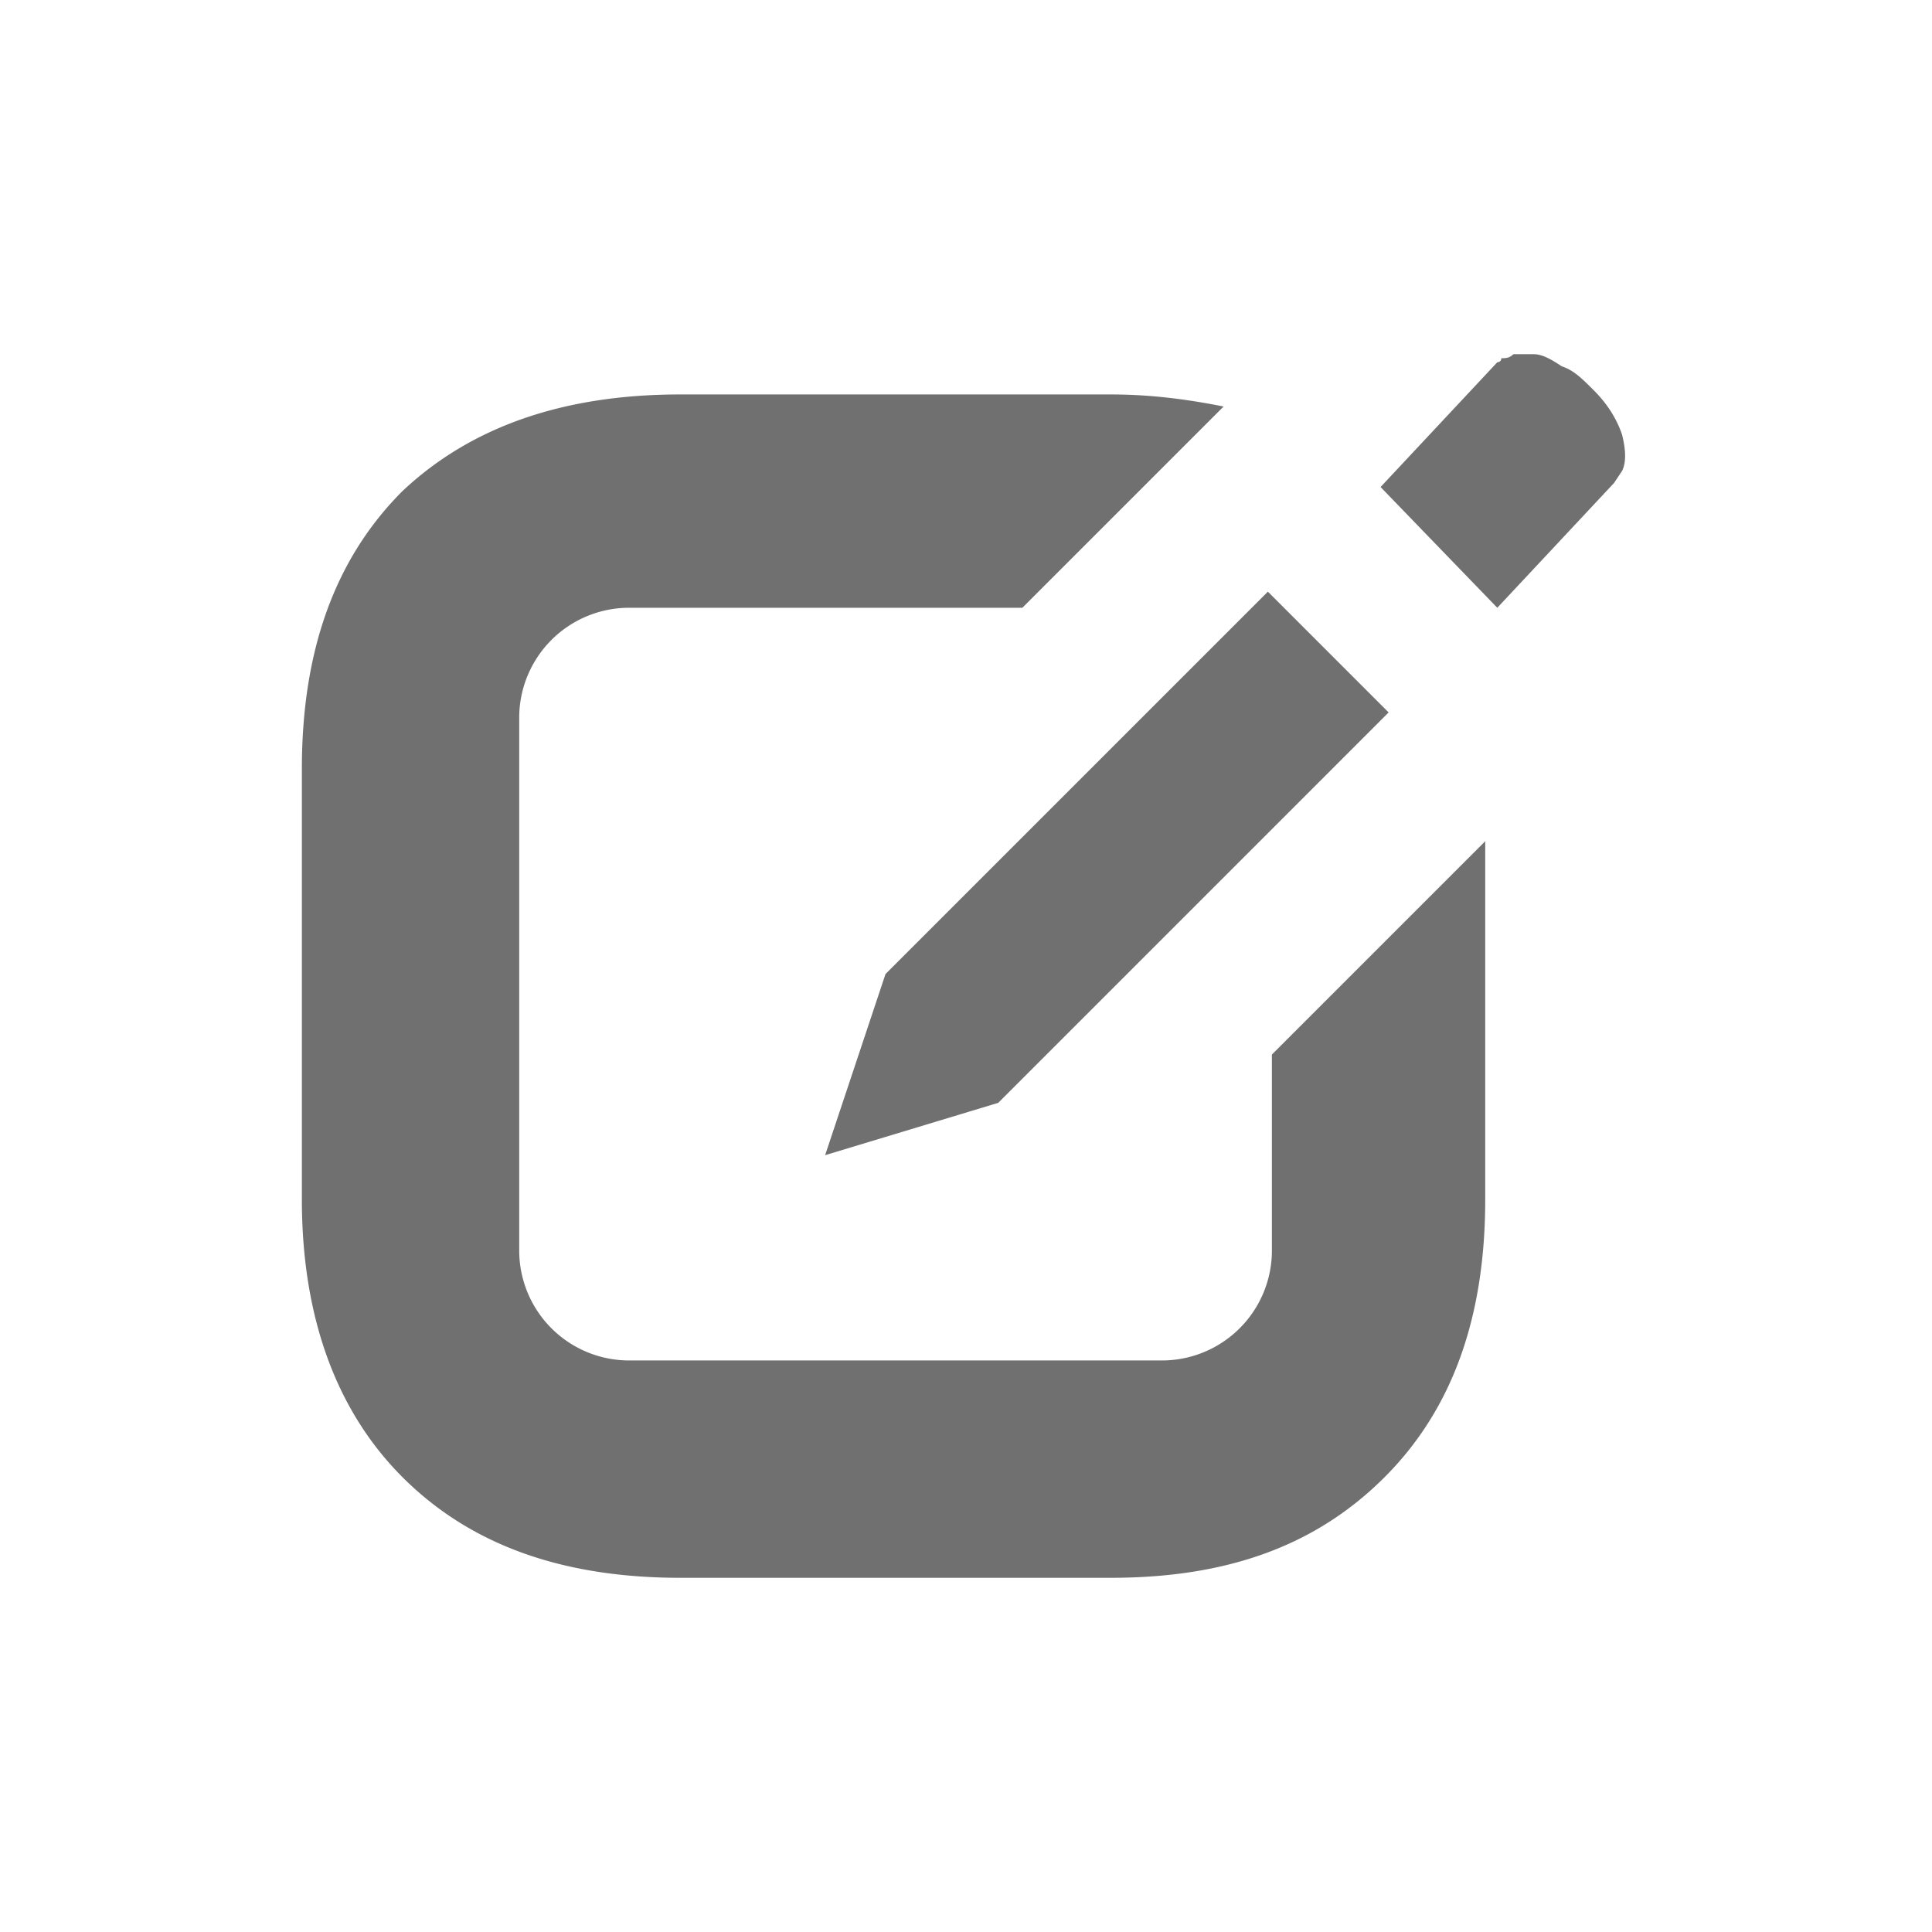 <?xml version="1.0" standalone="no"?><!DOCTYPE svg PUBLIC "-//W3C//DTD SVG 1.1//EN" "http://www.w3.org/Graphics/SVG/1.1/DTD/svg11.dtd"><svg t="1711114837377" class="icon" viewBox="0 0 1024 1024" version="1.1" xmlns="http://www.w3.org/2000/svg" p-id="13160" xmlns:xlink="http://www.w3.org/1999/xlink" width="200" height="200"><path d="M731.733 258.133l61.867-66.133s2.133 0 2.133-2.133c2.133 0 4.267 0 6.4-2.133h10.667c4.267 0 8.533 2.133 14.933 6.4 6.4 2.133 10.667 6.4 17.067 12.8 8.533 8.533 12.8 17.067 14.933 23.467 2.133 8.533 2.133 14.933 0 19.2l-4.267 6.4-61.867 66.133-61.867-64z m-371.2-49.067h228.267c19.2 0 38.4 2.133 59.733 6.4l-106.667 106.667h-209.067a58.283 58.283 0 0 0-57.6 57.6V663.467a58.283 58.283 0 0 0 57.6 57.6h283.733a58.283 58.283 0 0 0 57.6-57.6v-104.533l113.067-113.067v189.867c0 61.867-17.067 110.933-53.333 147.2s-83.2 53.333-145.067 53.333h-228.267c-61.867 0-110.933-17.067-147.2-53.333-34.133-34.133-53.333-83.2-53.333-147.2V407.467c0-61.867 17.067-110.933 53.333-147.2 36.267-34.133 85.333-51.2 147.2-51.2z m375.467 168.533l-206.933 206.933-91.733 27.733 32-96 202.667-202.667 64 64z" p-id="13161" fill="#707070"></path></svg>